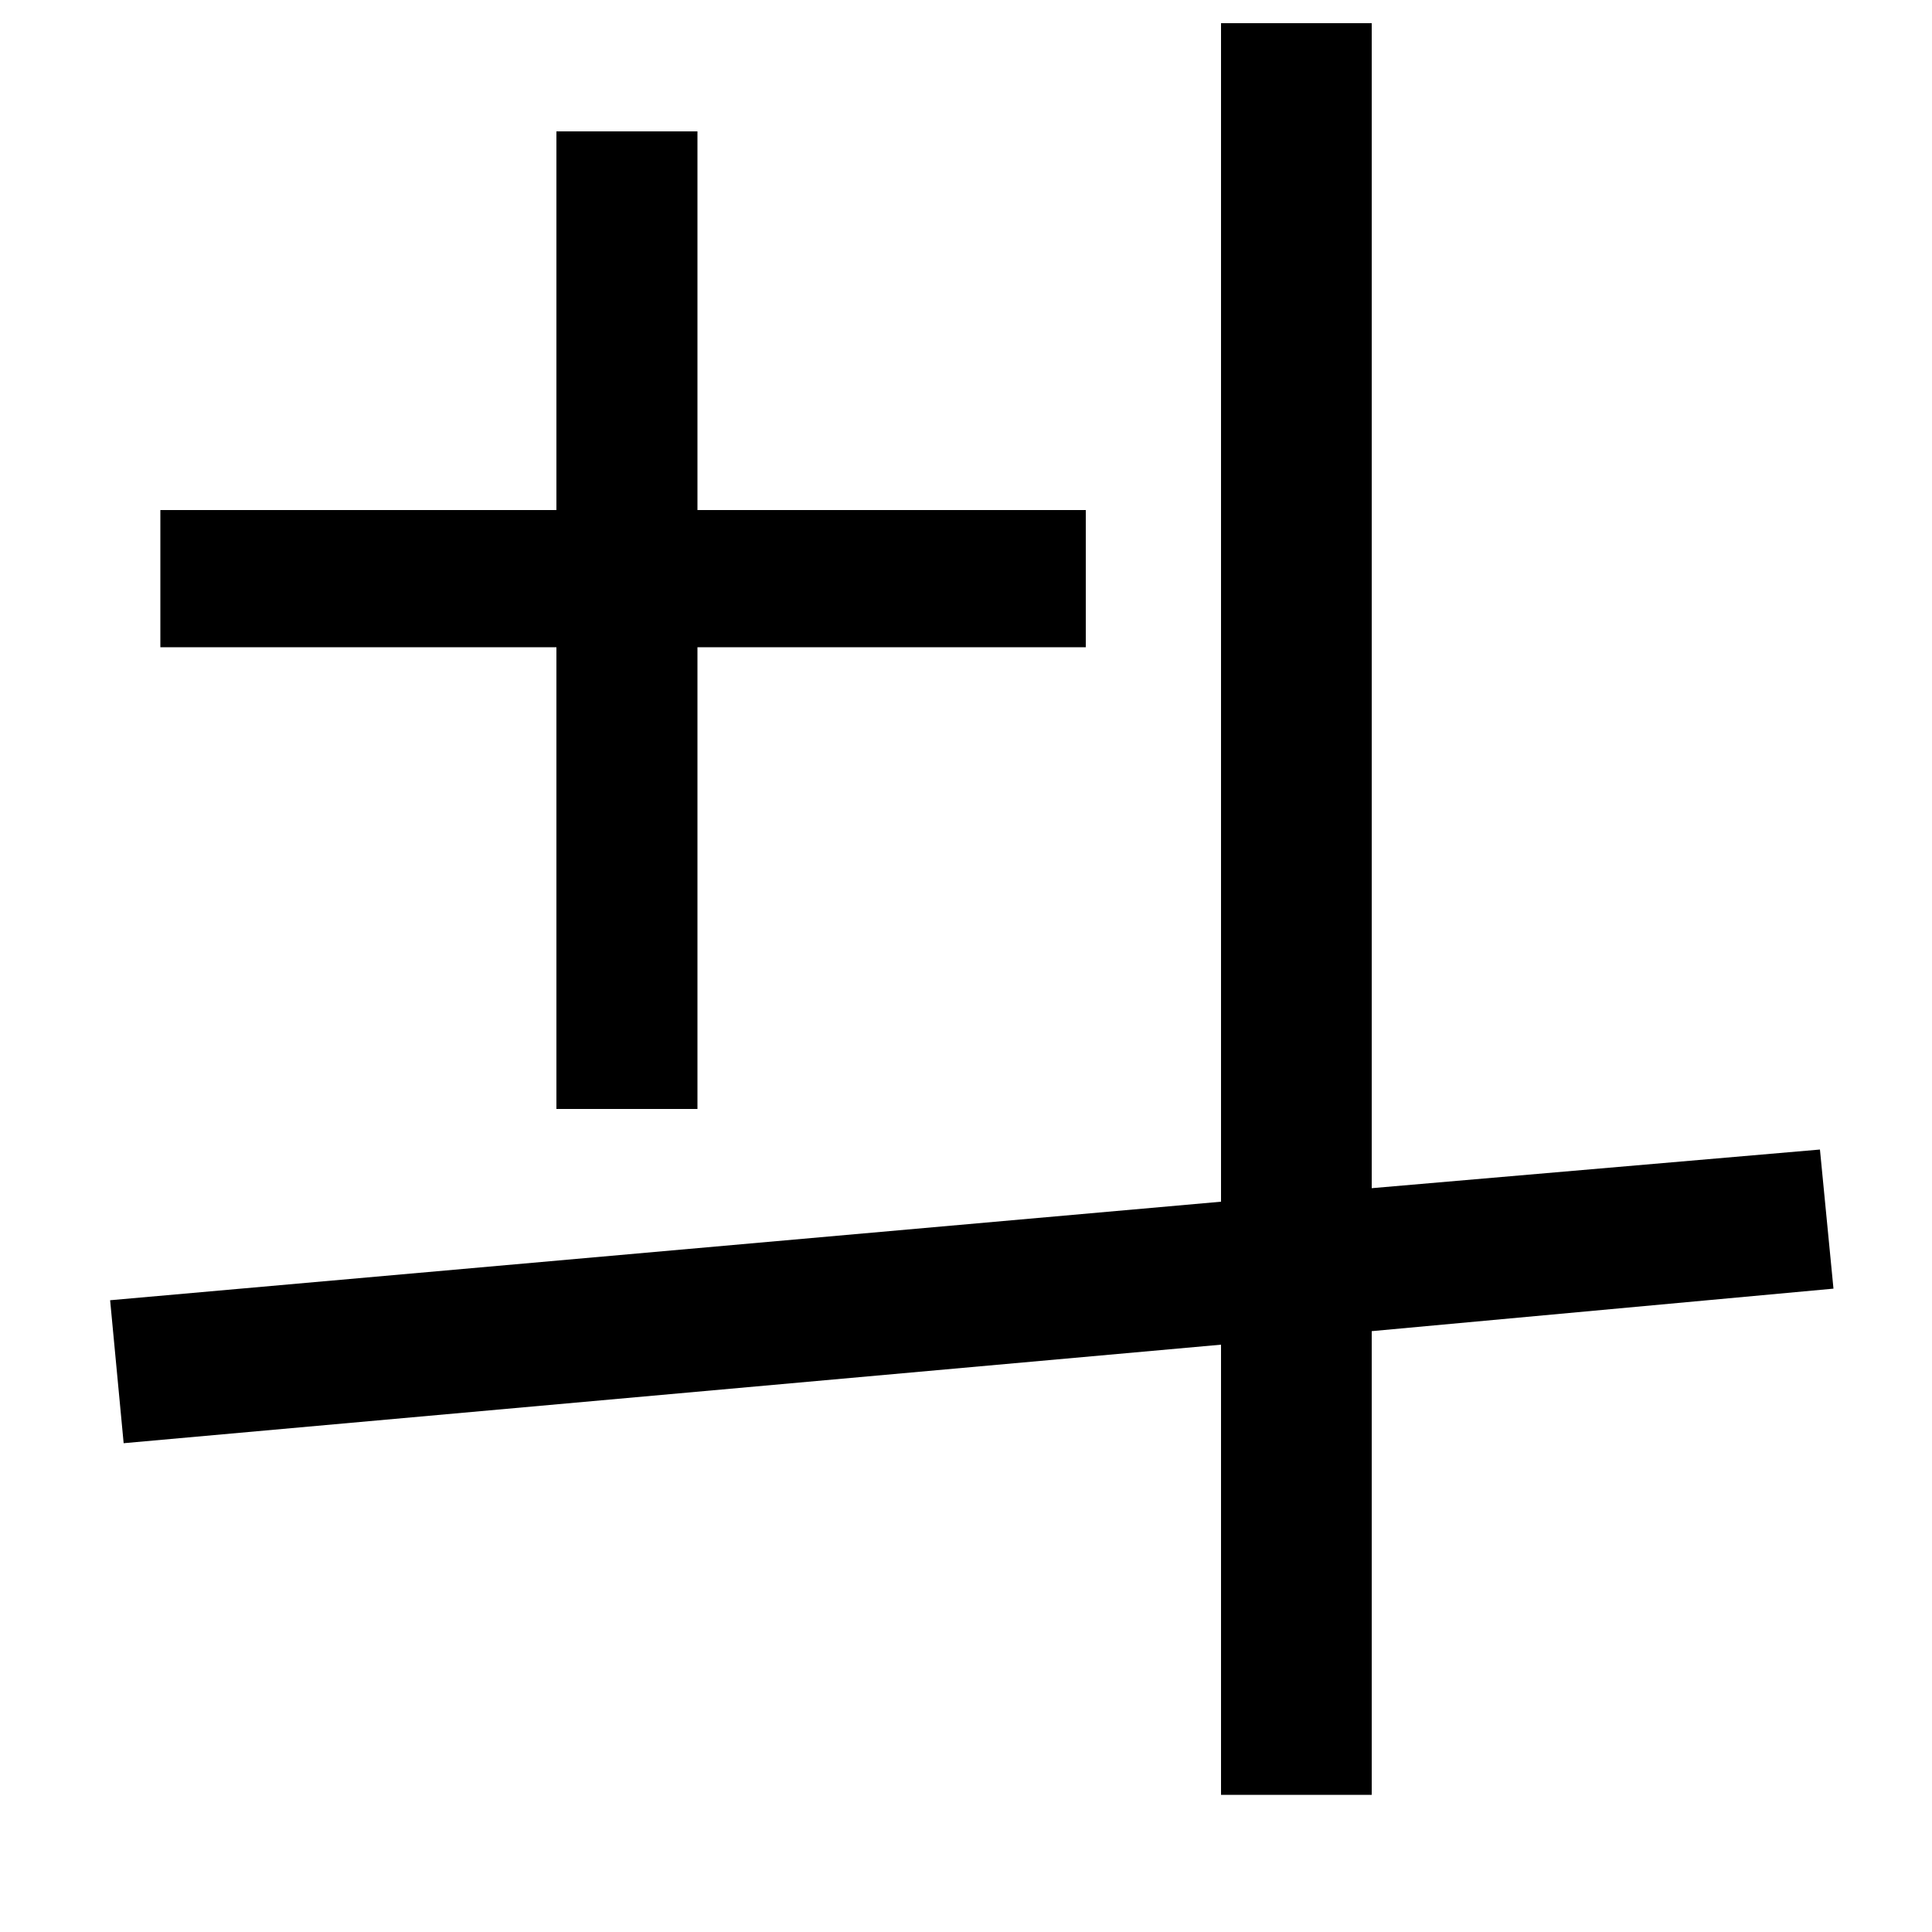 <svg xmlns="http://www.w3.org/2000/svg"
    viewBox="0 0 1000 1000">
  <!--
© 2014-2021 Adobe (http://www.adobe.com/).
Noto is a trademark of Google Inc.
This Font Software is licensed under the SIL Open Font License, Version 1.1. This Font Software is distributed on an "AS IS" BASIS, WITHOUT WARRANTIES OR CONDITIONS OF ANY KIND, either express or implied. See the SIL Open Font License for the specific language, permissions and limitations governing your use of this Font Software.
http://scripts.sil.org/OFL
  -->
<path d="M57 673L64 747 632 696 632 929 710 929 710 689 949 667 942 595 710 615 710 12 632 12 632 622ZM288 68L288 264 83 264 83 335 288 335 288 574 361 574 361 335 562 335 562 264 361 264 361 68Z"/>
</svg>